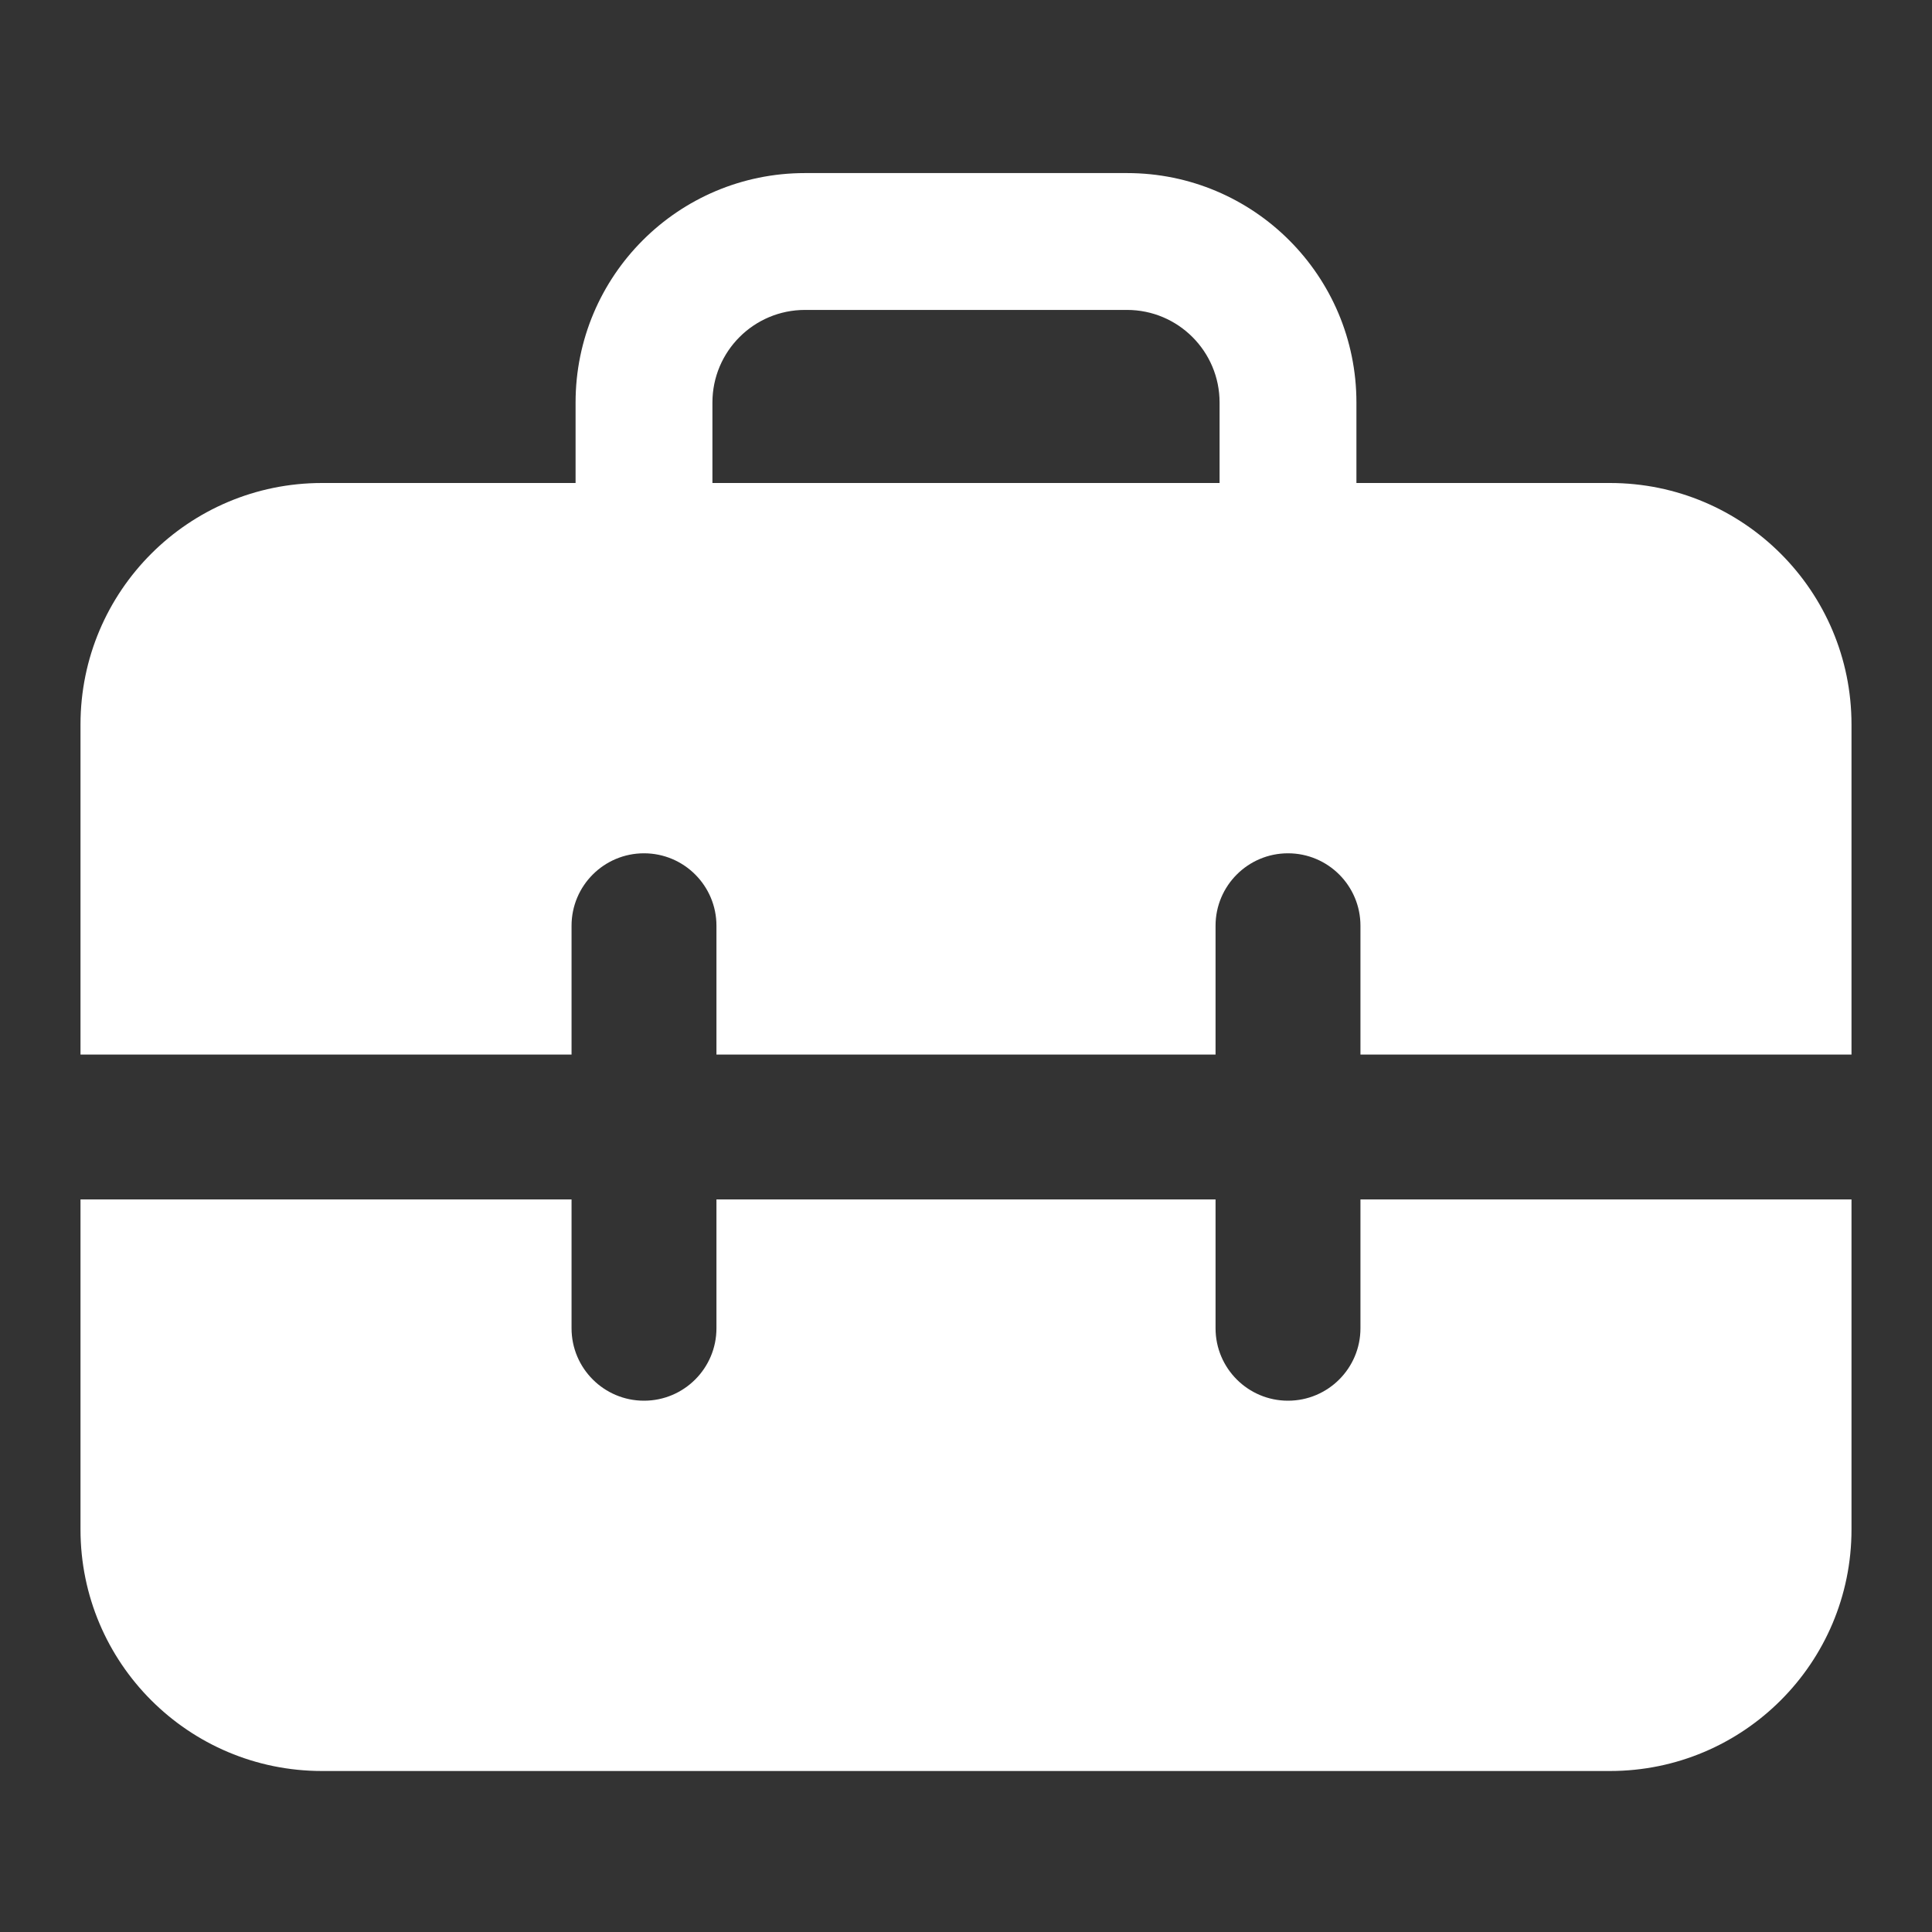 <svg width="24" height="24" viewBox="0 0 24 24" fill="none" xmlns="http://www.w3.org/2000/svg">
<rect x="0" y="0" width="24" height="24" fill="#333333" stroke="none"/>
<path fill-rule="evenodd" clip-rule="evenodd" d="M10 2.15C8.426 2.15 7.15 3.426 7.15 5V6H4C2.343 6 1 7.343 1 9V13.1H7.1V11.5C7.1 11.003 7.503 10.6 8 10.6C8.497 10.6 8.9 11.003 8.9 11.5V13.1H15.1V11.5C15.1 11.003 15.503 10.6 16 10.6C16.497 10.6 16.9 11.003 16.9 11.5V13.1H23V9C23 7.343 21.657 6 20 6H16.85V5C16.85 3.426 15.574 2.15 14 2.15H10ZM15.15 6V5C15.15 4.365 14.635 3.85 14 3.85H10C9.365 3.85 8.85 4.365 8.85 5V6H15.15ZM4 22H20C21.657 22 23 20.657 23 19V14.9H16.9V16.5C16.9 16.997 16.497 17.4 16 17.4C15.503 17.4 15.1 16.997 15.1 16.5V14.9H8.9V16.5C8.9 16.997 8.497 17.4 8 17.4C7.503 17.4 7.1 16.997 7.1 16.5V14.9H1V19C1 20.657 2.343 22 4 22Z" fill="white"/>
</svg>
